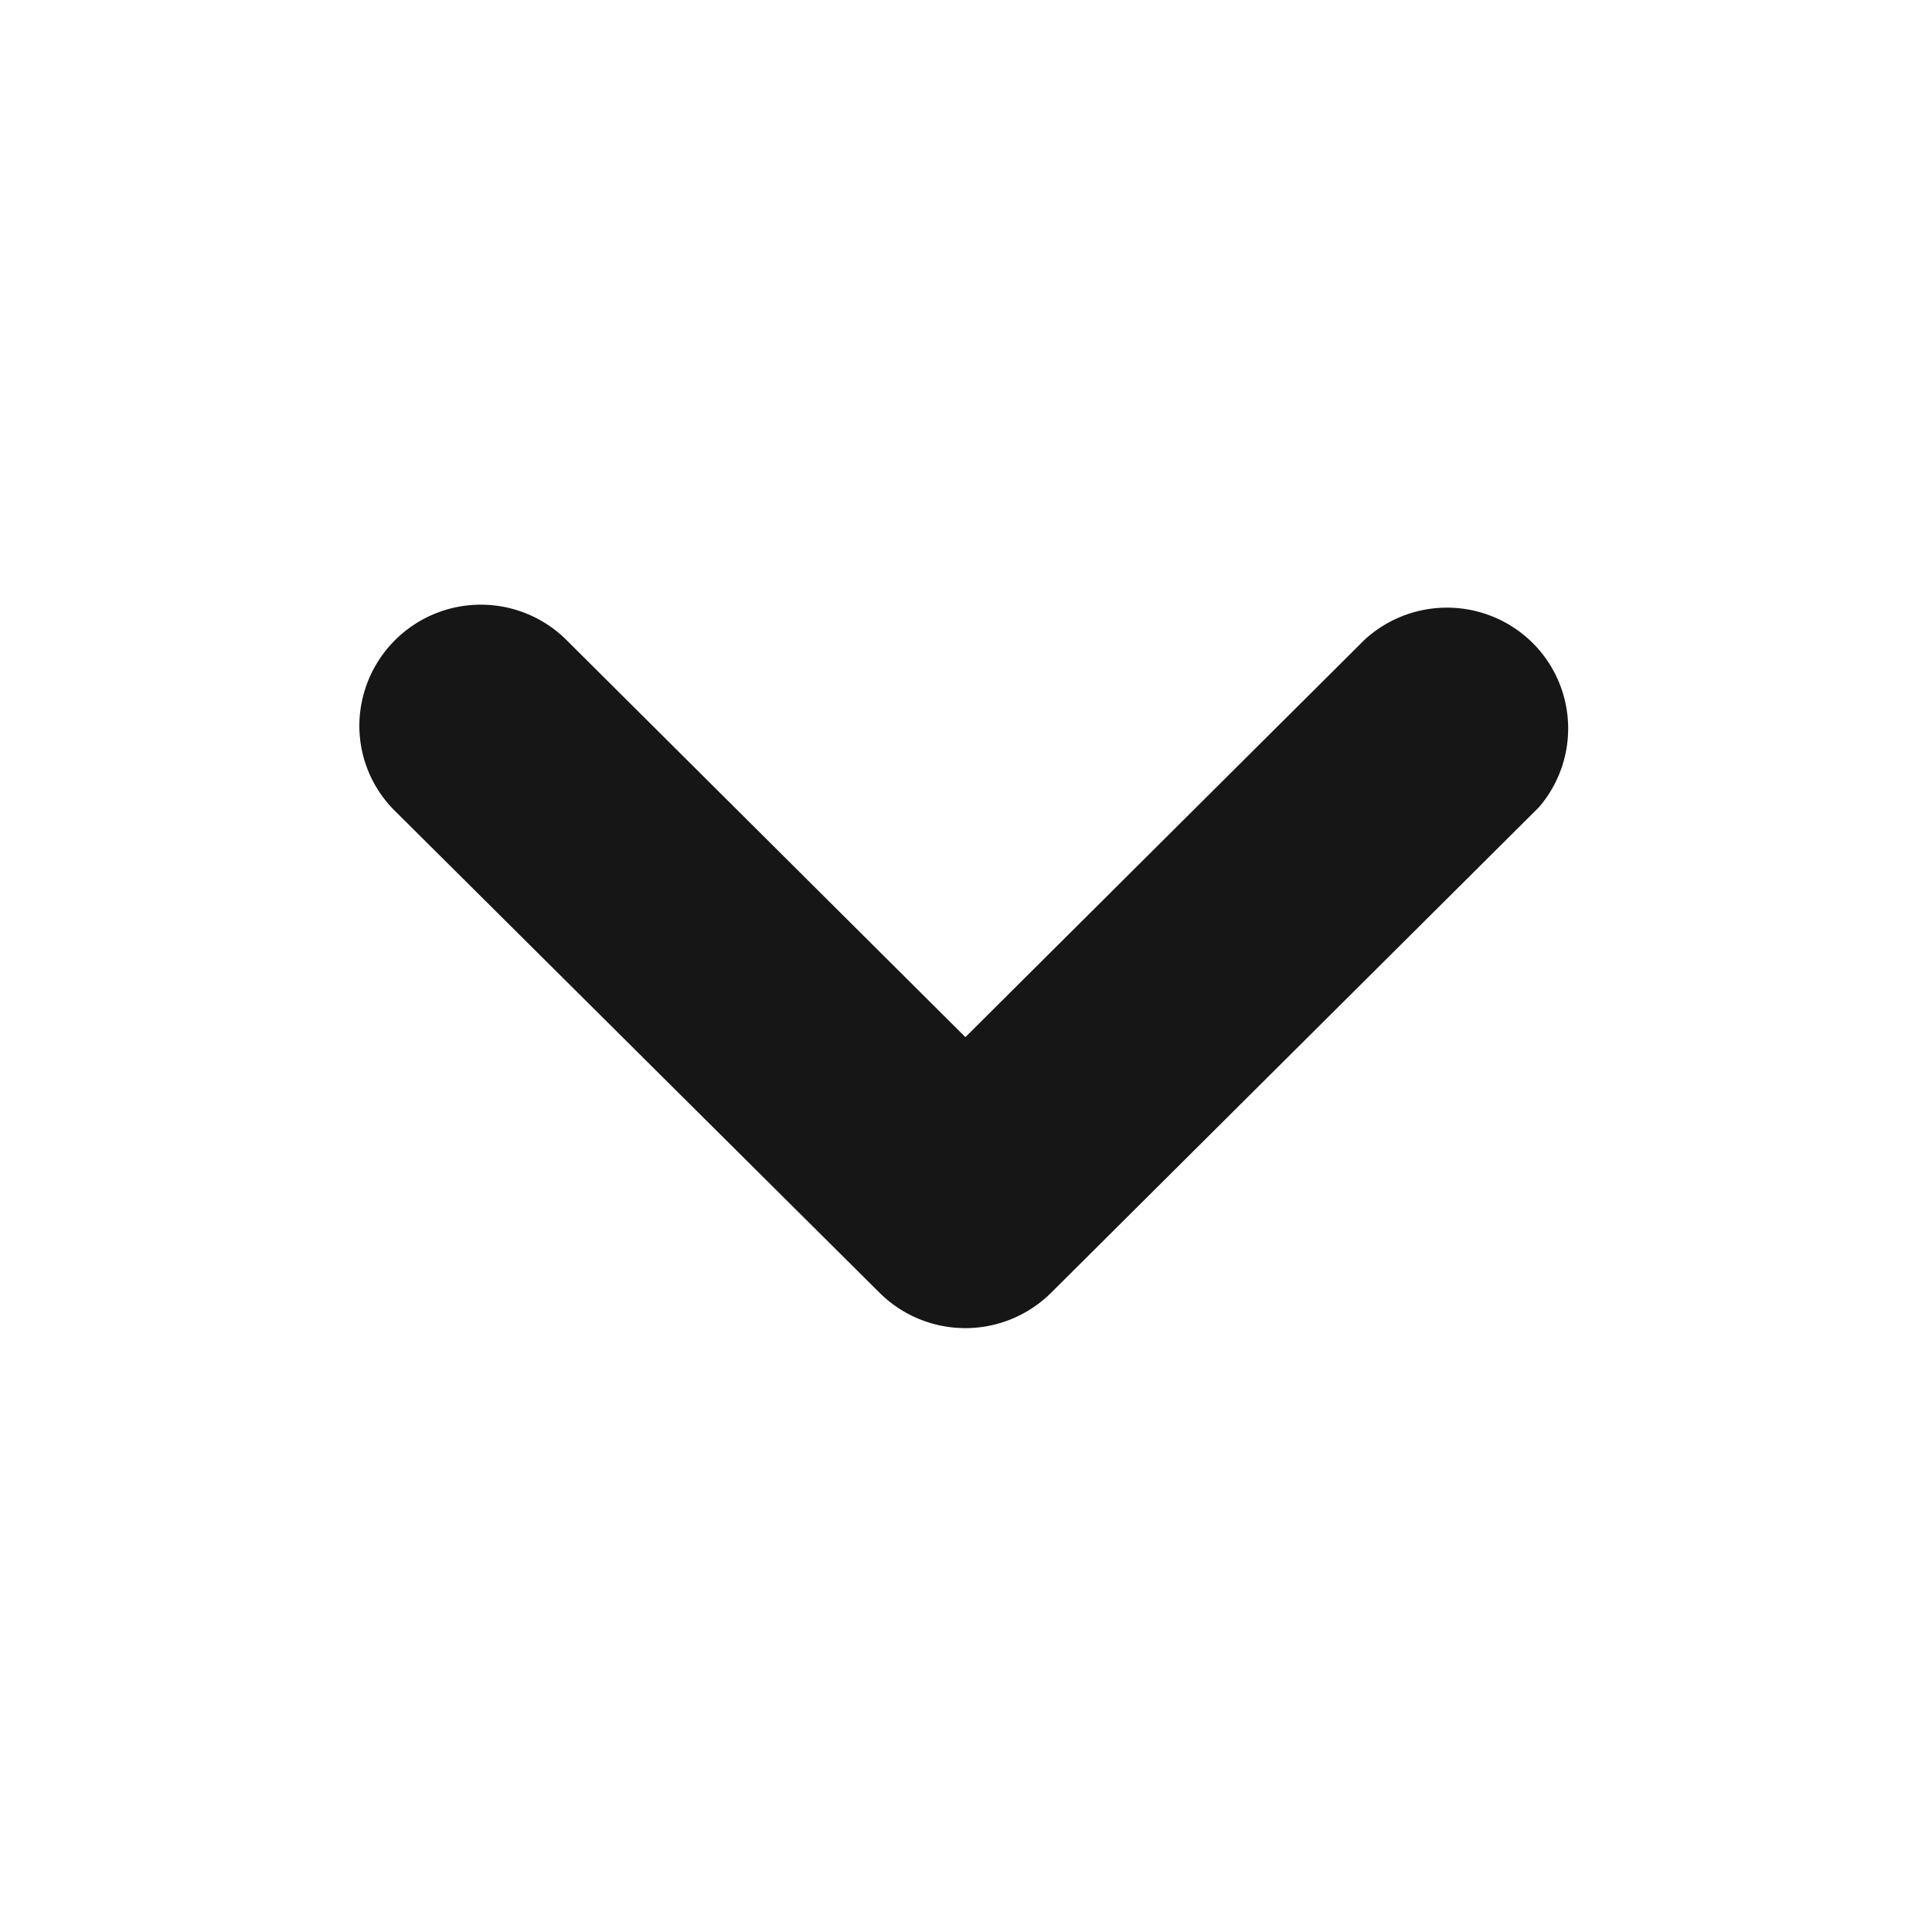 <svg id="Decorative_icon" data-name="Decorative icon" xmlns="http://www.w3.org/2000/svg" width="16" height="16" viewBox="0 0 16 16">
  <rect id="Placement_Area" data-name="Placement Area" width="16" height="16" fill="red" opacity="0"/>
  <g id="Icon">
    <rect id="Canvas" width="16" height="16" fill="#464646" opacity="0"/>
    <path id="Path_22" data-name="Path 22" d="M4,7.01A1.006,1.006,0,0,1,5.714,6.3L9.019,9.59,12.324,6.3a1.008,1.008,0,0,1,1.381.014,1,1,0,0,1,.064,1.372l-.025.025L9.728,11.708a1.008,1.008,0,0,1-1.419,0L4.294,7.716A.992.992,0,0,1,4,7.01Z" transform="translate(-1.024 -1.001)" fill="#161616"/>
  </g>
</svg>
